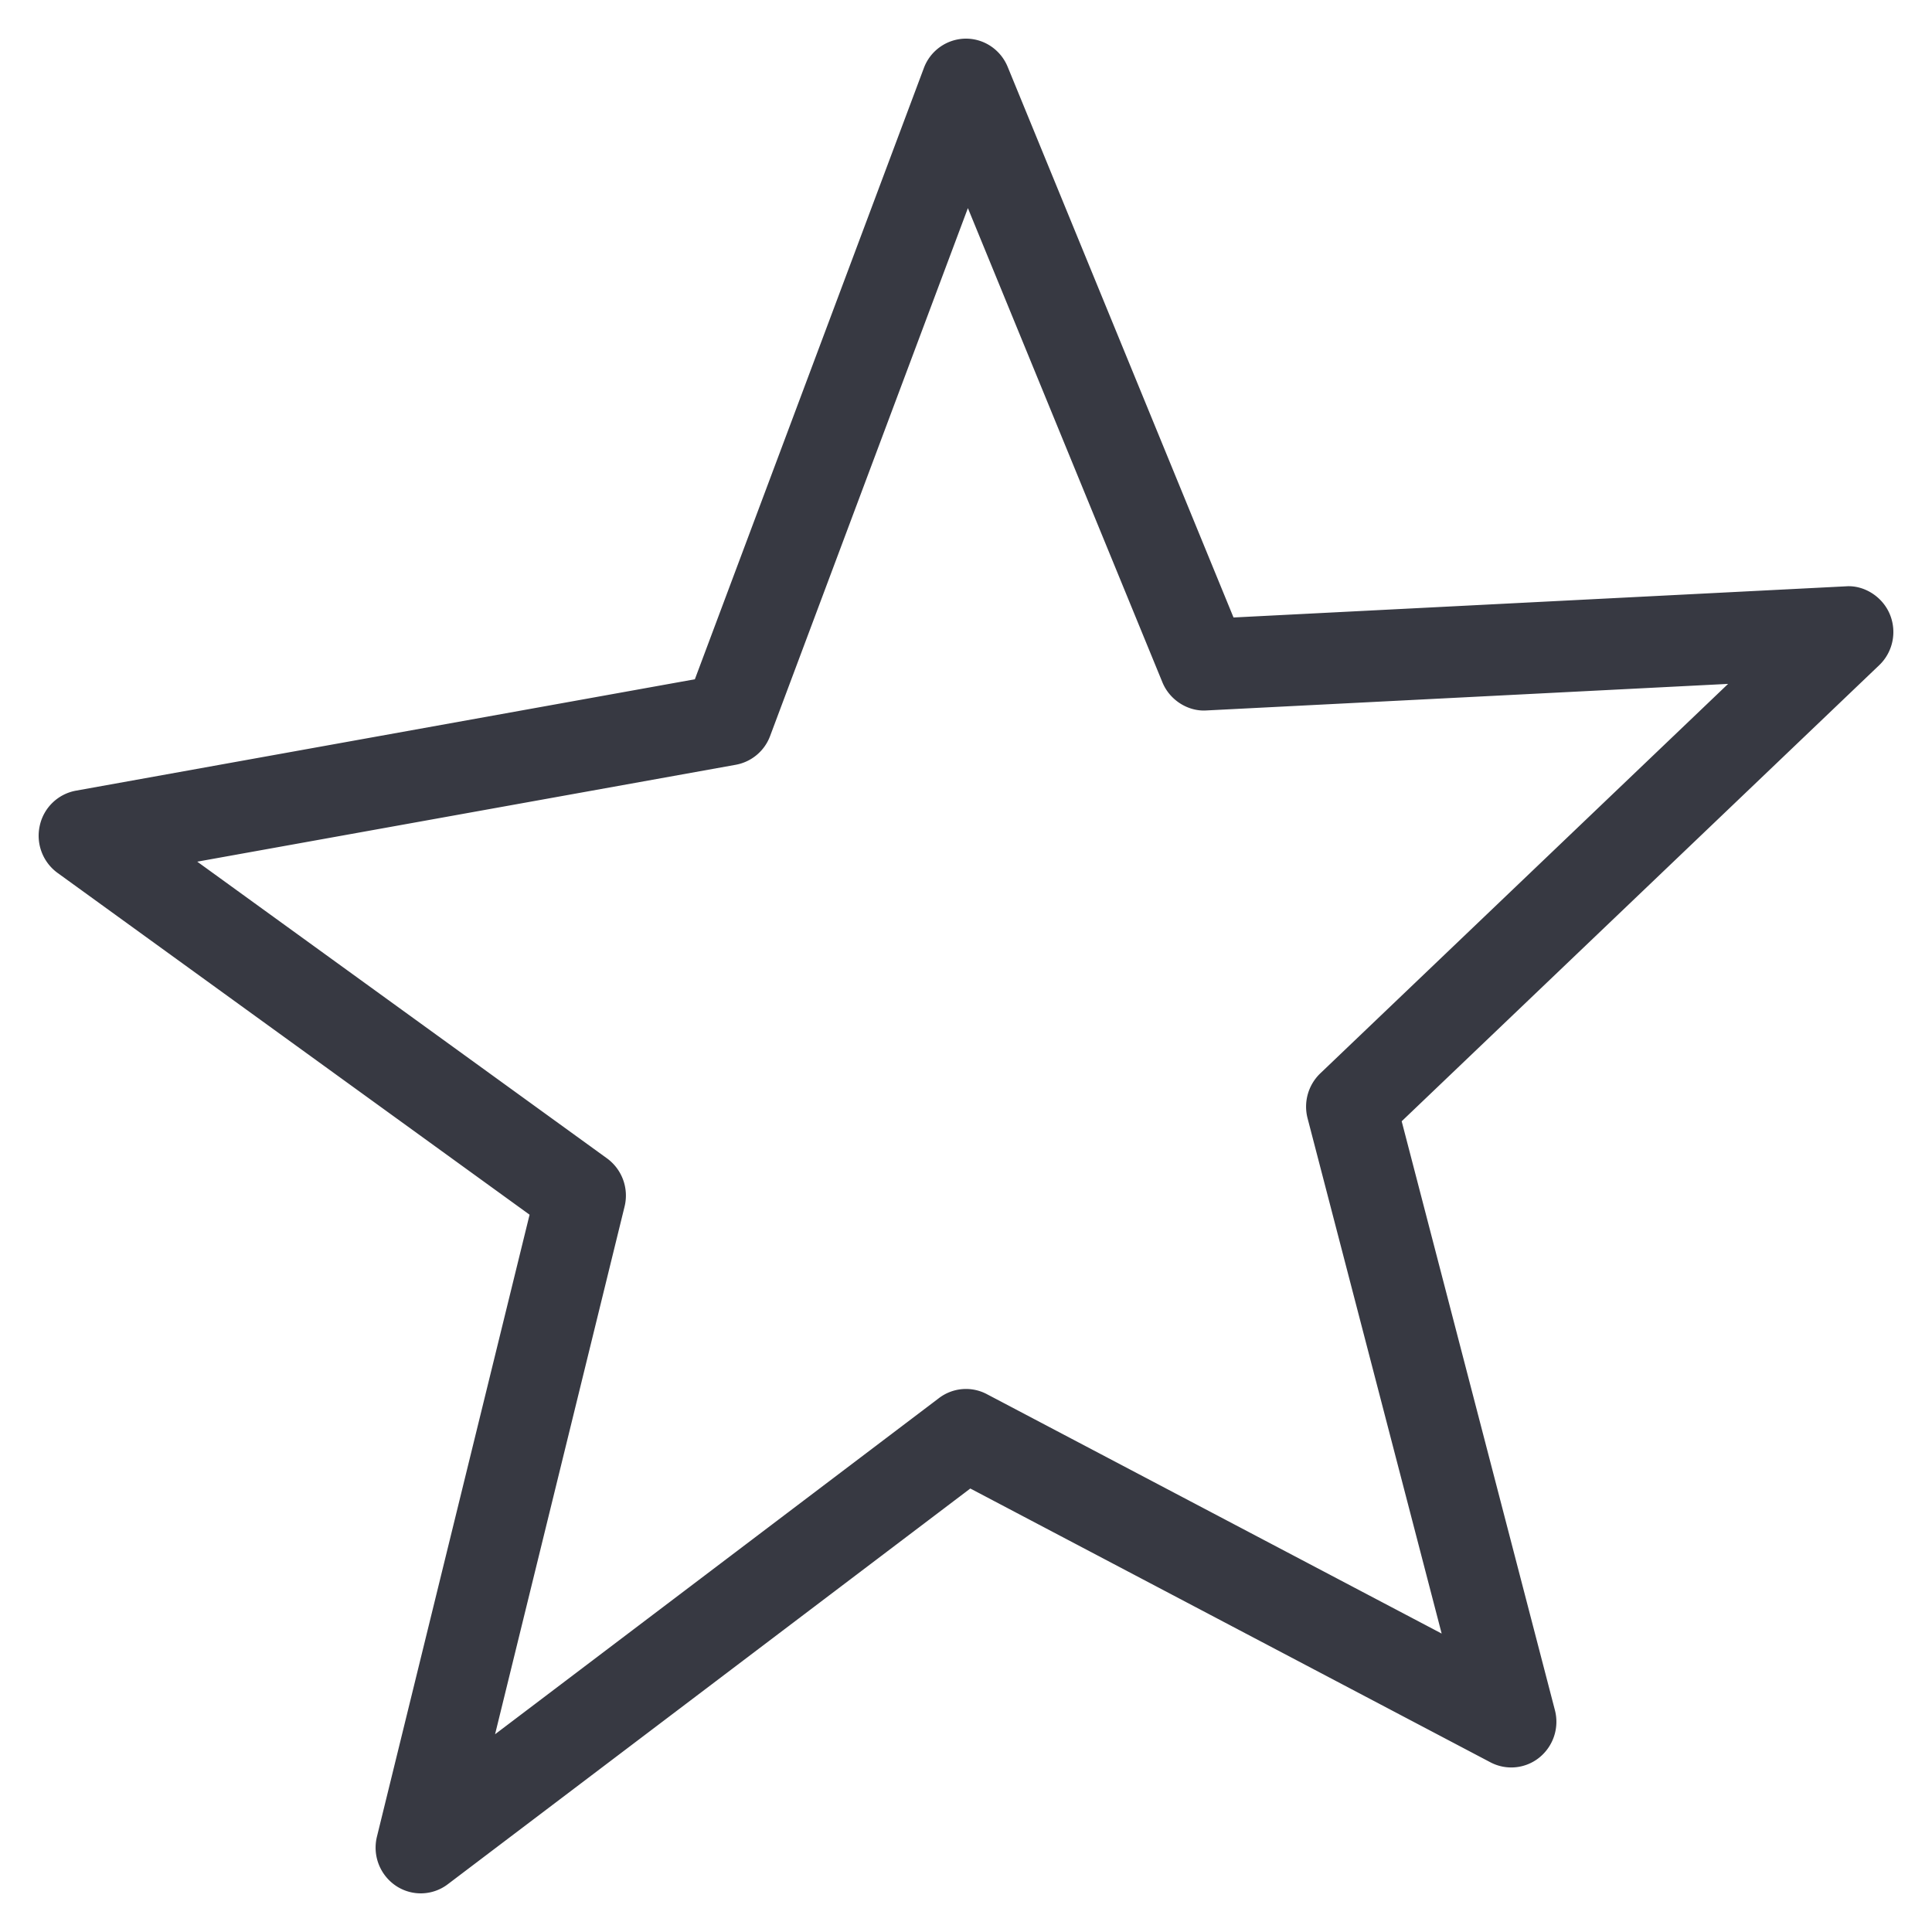 <svg width="100" height="100" xmlns="http://www.w3.org/2000/svg"><path d="M50 2c.941 0 1.794.575 2.157 1.46l11.69 28.501 31.7-1.613c.927-.068 1.88.522 2.265 1.435.385.913.167 1.97-.547 2.65L72.551 58.036l7.93 30.478a2.383 2.383 0 0 1-.8 2.452 2.313 2.313 0 0 1-2.536.251L50.223 77.045 23.176 97.529a2.31 2.31 0 0 1-2.692.074 2.38 2.38 0 0 1-.973-2.541l7.9-32.189L2.978 45.181a2.381 2.381 0 0 1-.919-2.448 2.347 2.347 0 0 1 1.87-1.808l32.037-5.766L47.817 3.527A2.335 2.335 0 0 1 49.963 2H50zm.098 8.772L39.861 38.094a2.343 2.343 0 0 1-1.775 1.49L10.21 44.6l21.21 15.358a2.383 2.383 0 0 1 .907 2.496l-6.702 27.31 22.977-17.4a2.308 2.308 0 0 1 2.474-.205L74.62 84.553l-6.94-26.67a2.387 2.387 0 0 1 .657-2.325l21.109-20.16-27.006 1.375c-.946.06-1.895-.532-2.274-1.457L50.098 10.772z" fill="#373942" fill-rule="evenodd"/></svg>